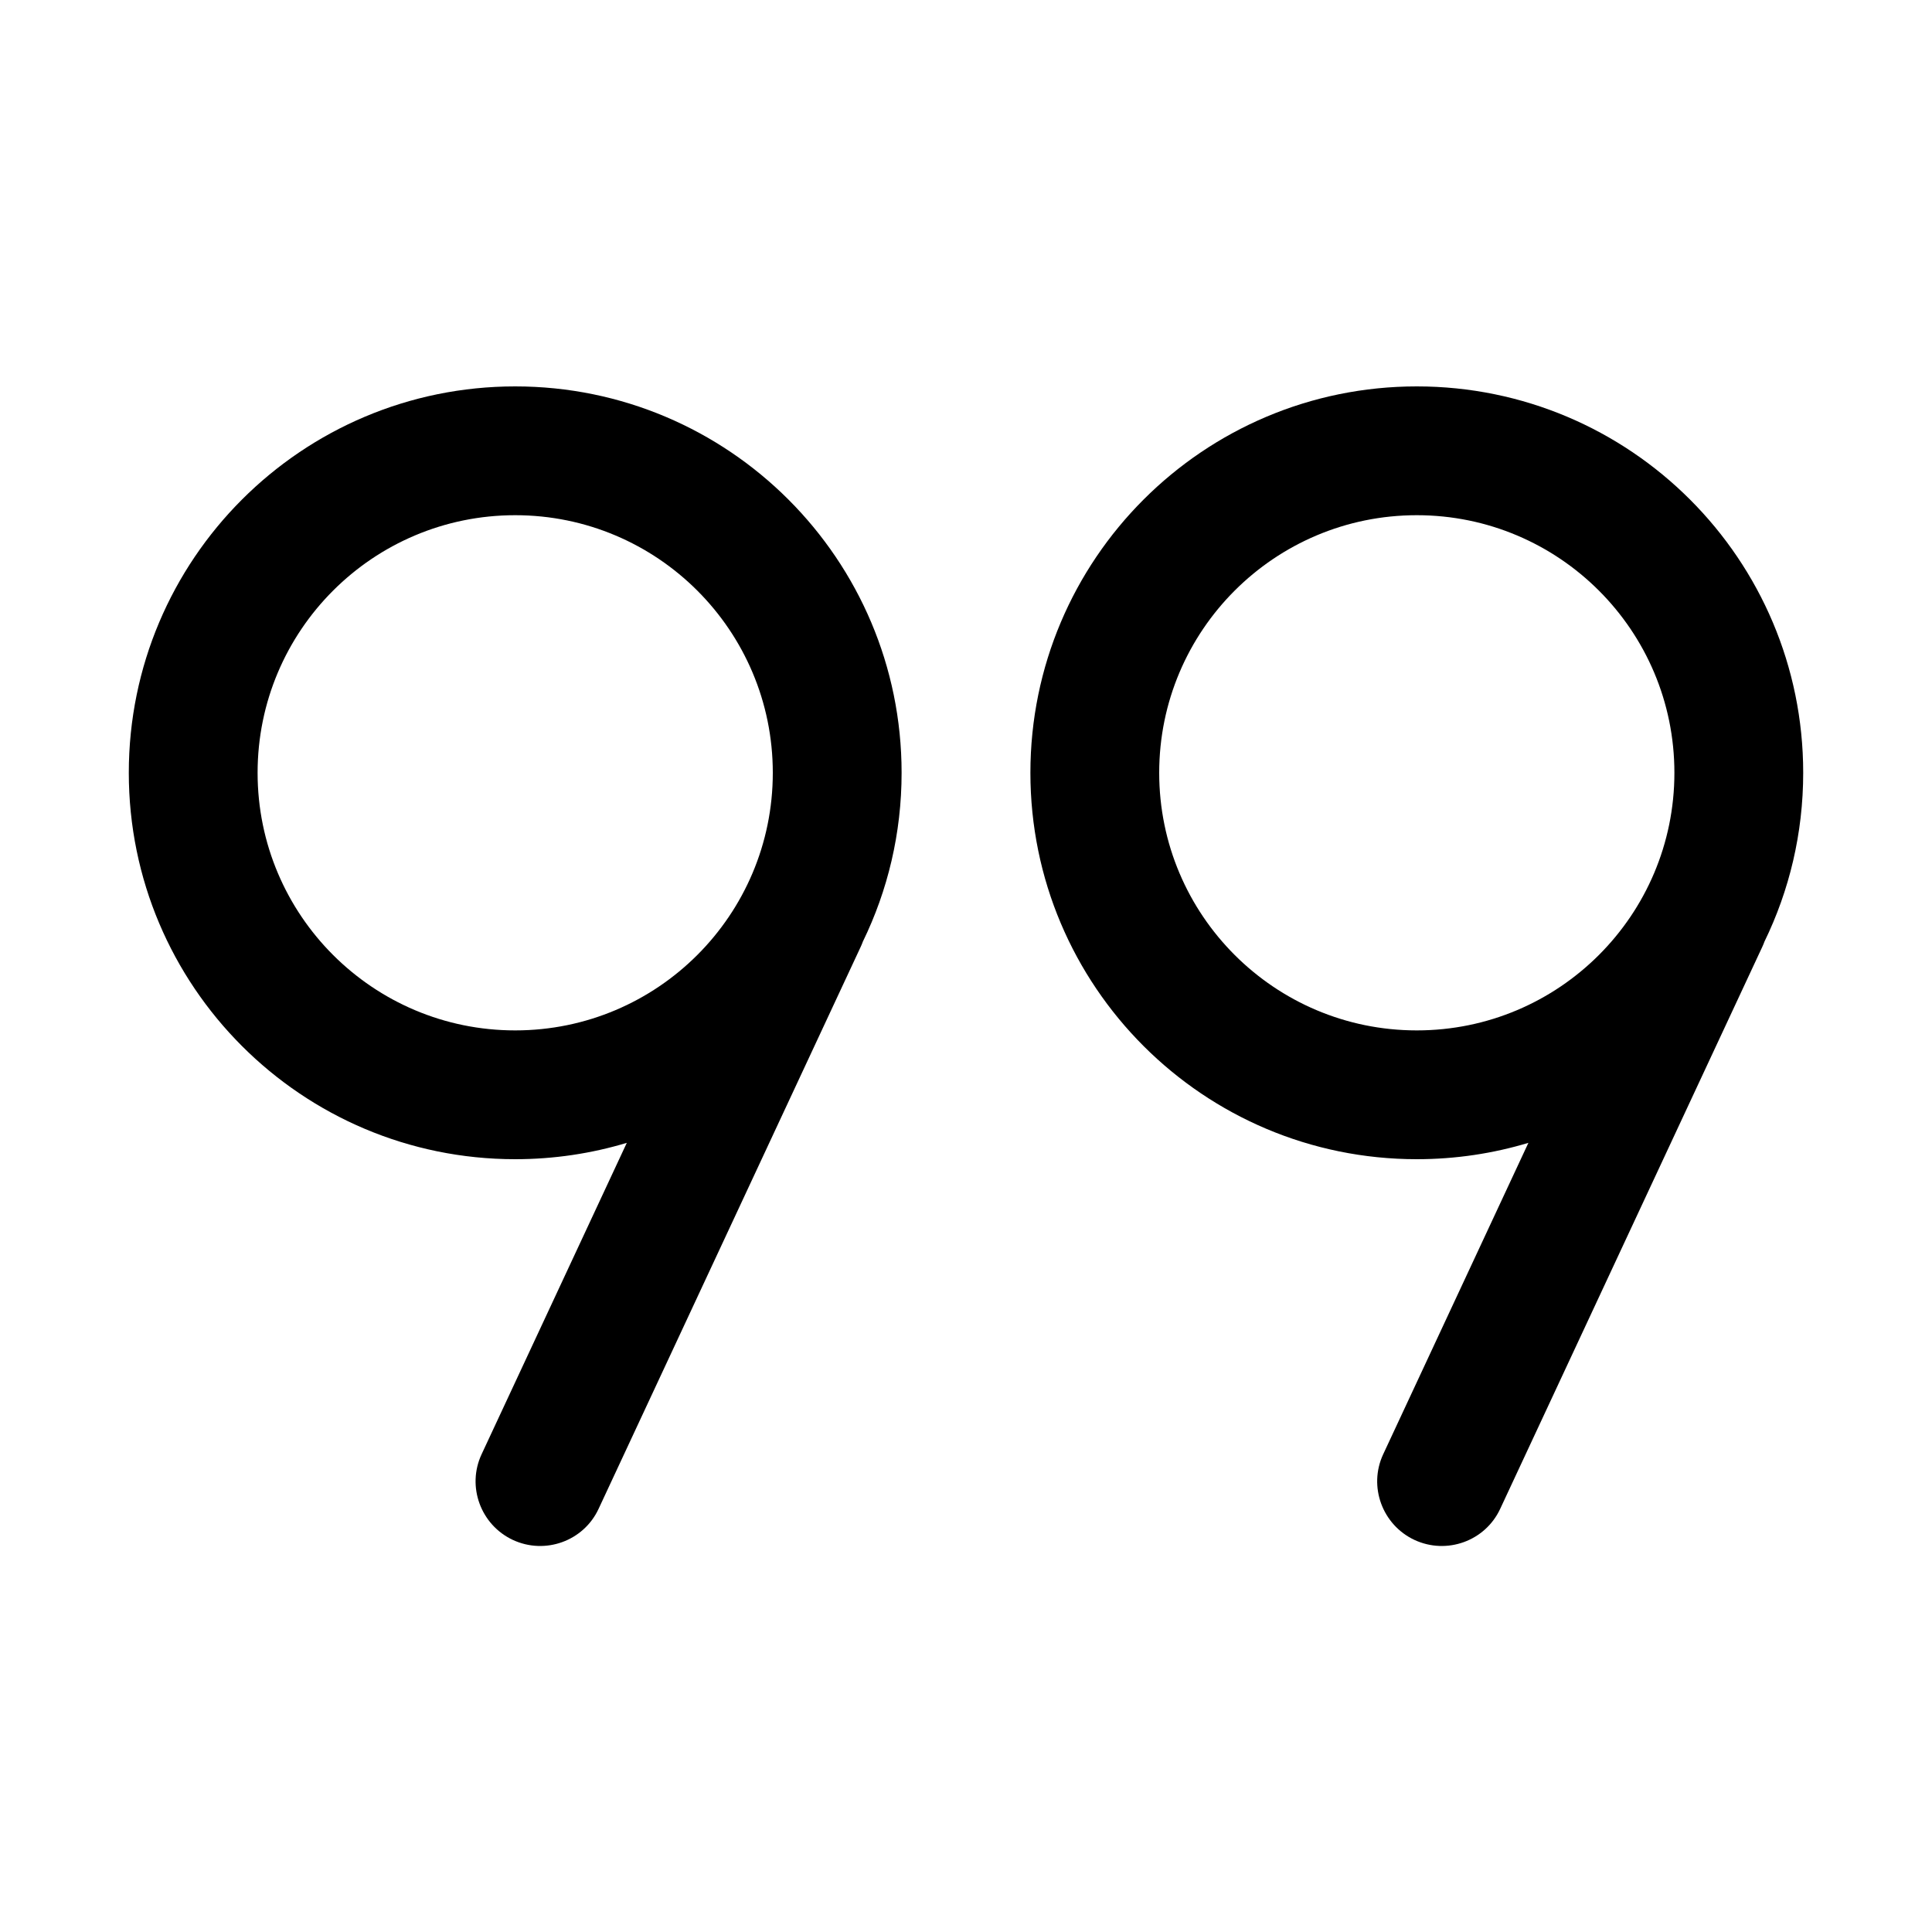 <svg width="30" height="30" viewBox="0 0 30 30" fill="none" xmlns="http://www.w3.org/2000/svg">
<path fill-rule="evenodd" clip-rule="evenodd" d="M9.733 17.746C9.185 17.911 8.603 18 8 18C4.686 18 2 15.314 2 12C2 8.686 4.686 6 8 6C11.314 6 14 8.686 14 12C14 12.94 13.784 13.83 13.398 14.622C13.389 14.648 13.378 14.674 13.366 14.7L9.295 23.429C9.062 23.93 8.465 24.145 7.964 23.912C7.464 23.678 7.245 23.082 7.478 22.582L9.733 17.746ZM12 12C12 14.209 10.209 16 8 16C5.791 16 4 14.209 4 12C4 9.791 5.791 8 8 8C10.209 8 12 9.791 12 12Z" fill="black"/>
<path fill-rule="evenodd" clip-rule="evenodd" d="M27.398 14.622C27.784 13.83 28 12.94 28 12C28 8.686 25.314 6 22 6C18.686 6 16 8.686 16 12C16 15.314 18.686 18 22 18C22.603 18 23.185 17.911 23.733 17.746L21.478 22.582C21.245 23.082 21.464 23.678 21.964 23.912C22.465 24.145 23.062 23.93 23.295 23.429L27.366 14.7C27.378 14.674 27.389 14.648 27.398 14.622ZM26 12C26 14.209 24.209 16 22 16C19.791 16 18 14.209 18 12C18 9.791 19.791 8 22 8C24.209 8 26 9.791 26 12Z" fill="black"/>
</svg>
